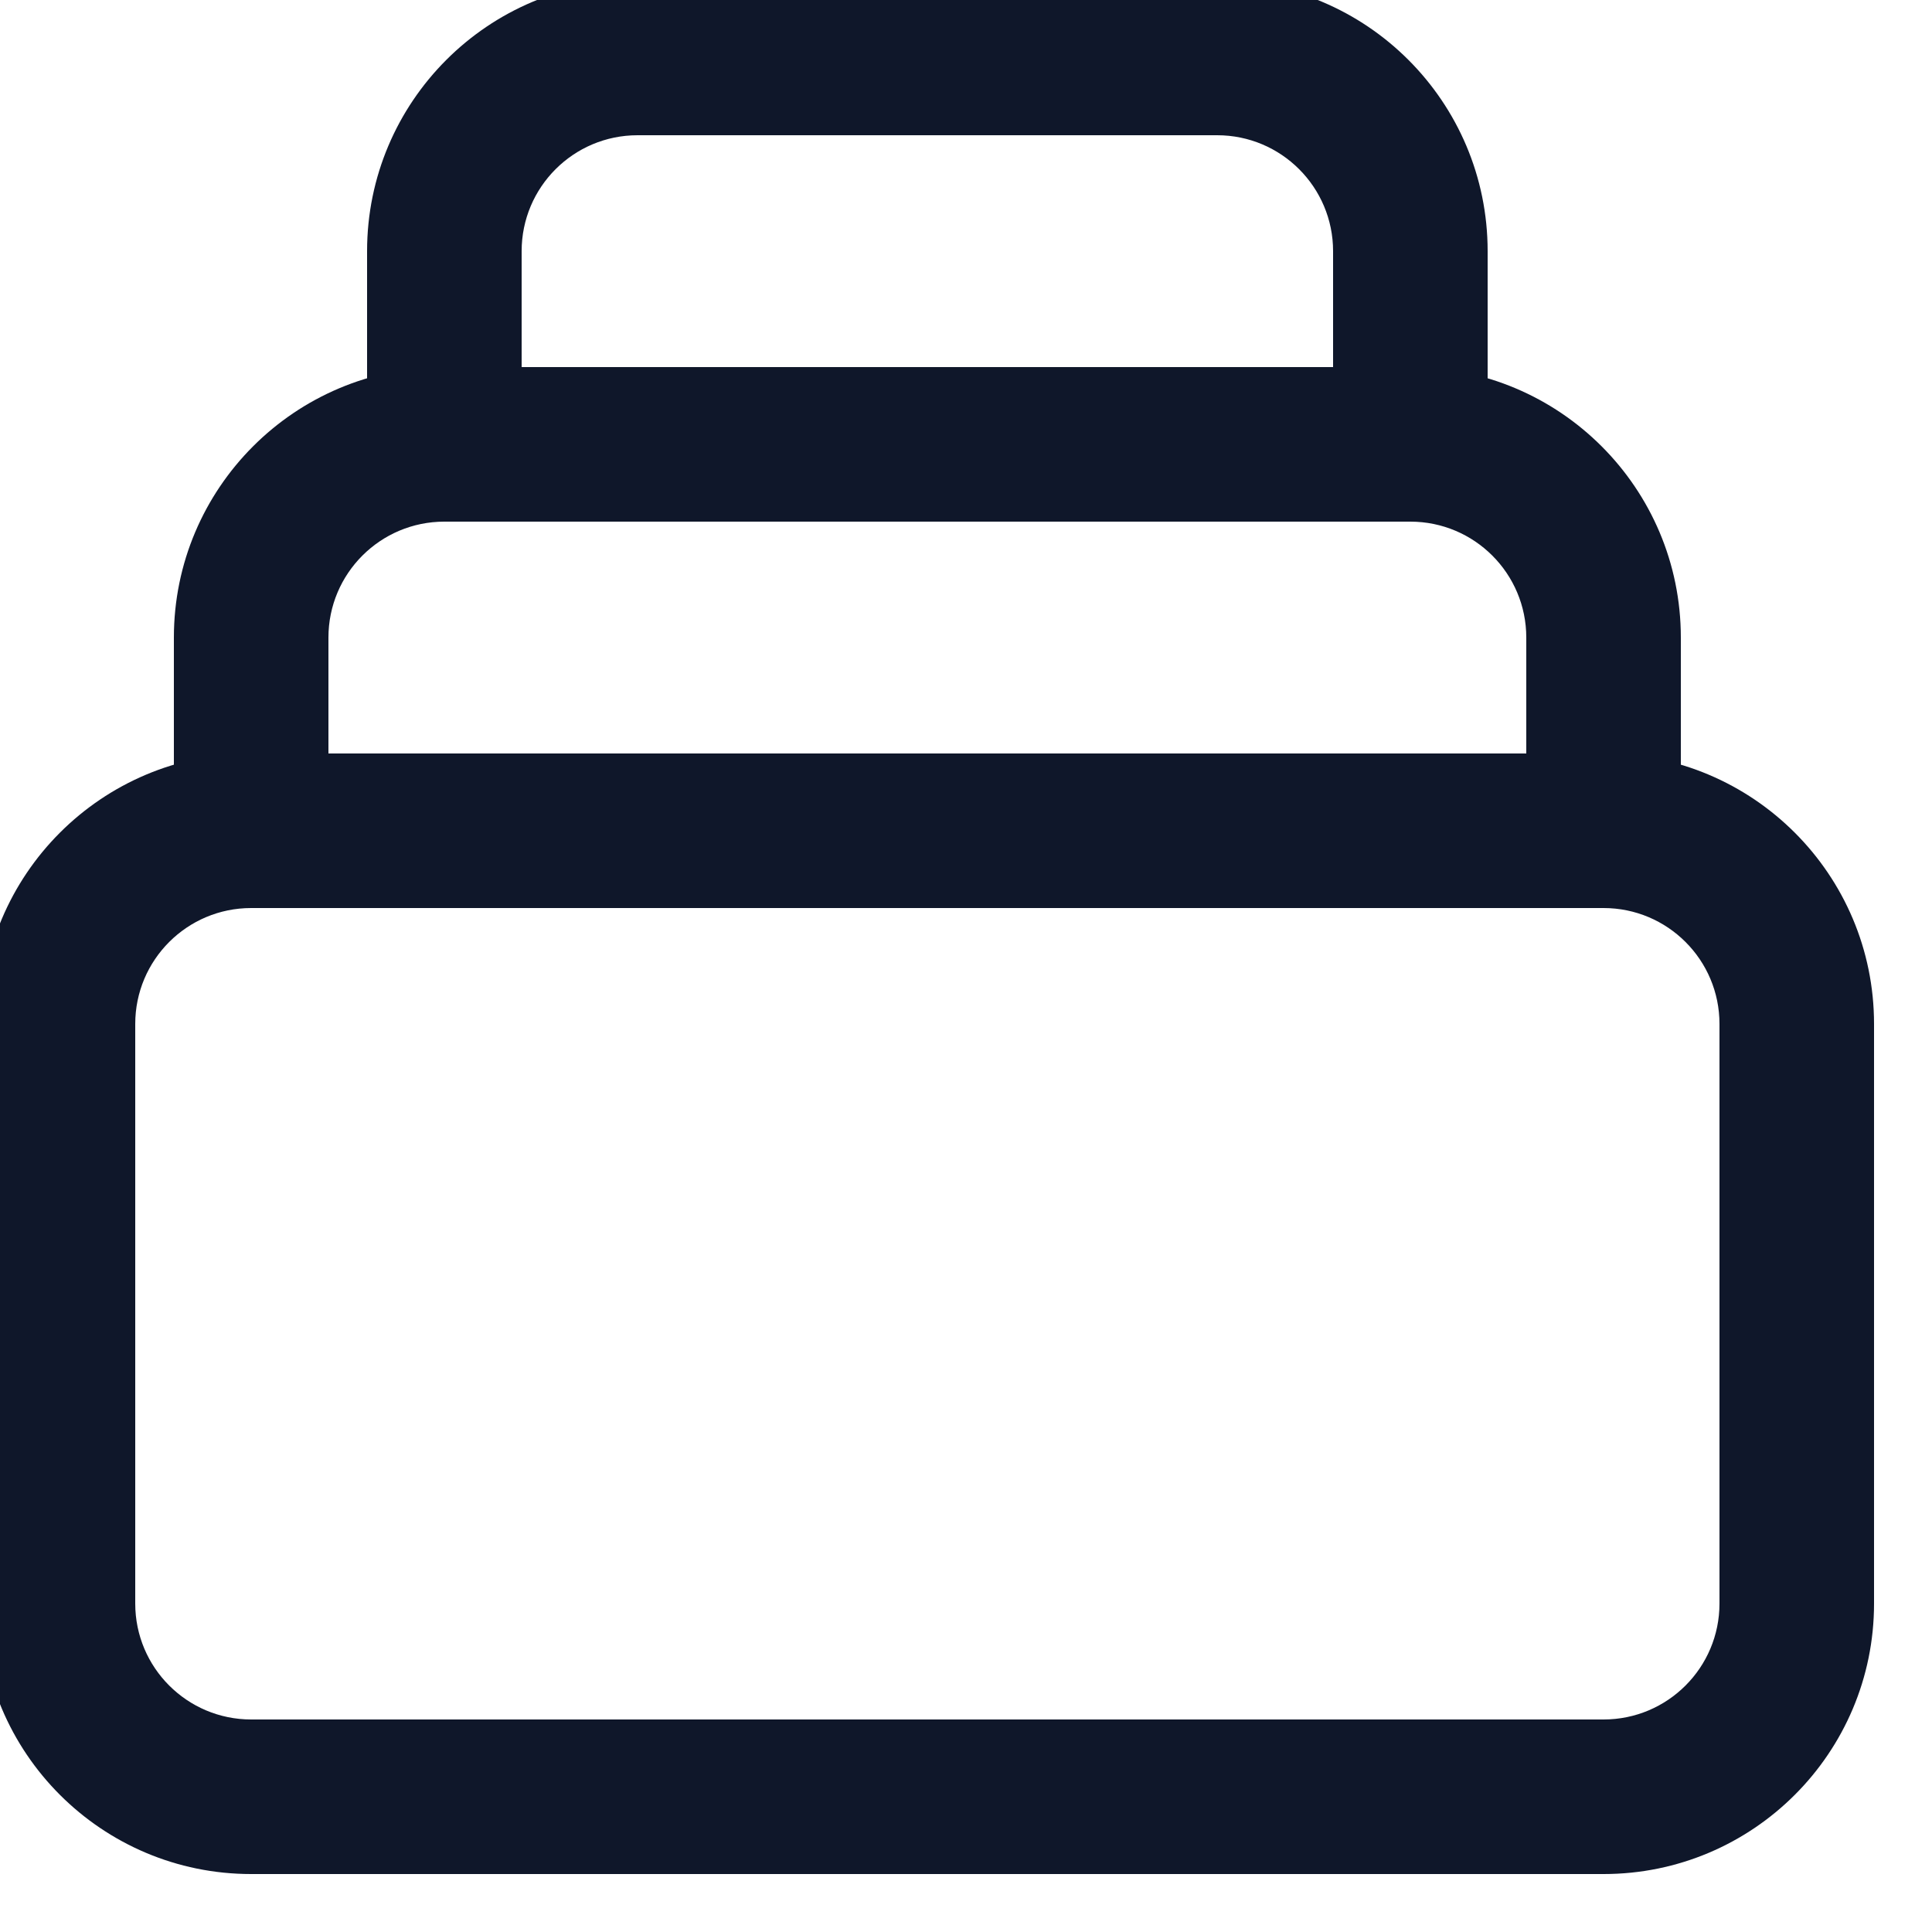 <svg width="50" height="50" viewBox="0 0 50 50" fill="none" xmlns="http://www.w3.org/2000/svg" xmlns:xlink="http://www.w3.org/1999/xlink">
<path d="M6.5,23.5L41.5,23.5L41.5,19.5L6.5,19.5L6.5,23.5ZM44.5,26.5L44.5,41.5L48.5,41.5L48.5,26.5L44.5,26.5ZM41.5,44.5L6.5,44.5L6.5,48.5L41.5,48.5L41.5,44.5ZM3.5,41.5L3.5,26.5L-0.5,26.5L-0.5,41.5L3.5,41.5ZM6.5,44.5C4.843,44.5 3.5,43.157 3.5,41.5L-0.5,41.5C-0.5,45.366 2.634,48.5 6.5,48.5L6.5,44.5ZM44.5,41.5C44.5,43.157 43.157,44.5 41.5,44.5L41.5,48.5C45.366,48.5 48.5,45.366 48.5,41.5L44.5,41.5ZM41.5,23.5C43.157,23.5 44.5,24.843 44.5,26.5L48.5,26.5C48.5,22.634 45.366,19.5 41.5,19.5L41.5,23.5ZM6.5,19.5C2.634,19.5 -0.5,22.634 -0.5,26.5L3.5,26.5C3.5,24.843 4.843,23.5 6.5,23.5L6.5,19.5ZM16.5,3.5L31.5,3.5L31.5,-0.5L16.5,-0.5L16.5,3.5ZM4.5,16.5L4.5,21.5L8.5,21.5L8.5,16.5L4.5,16.5ZM39.5,16.5L39.5,21.5L43.5,21.5L43.5,16.5L39.5,16.5ZM9.5,6.5L9.5,11.5L13.5,11.5L13.5,6.5L9.5,6.5ZM11.5,13.5L36.5,13.5L36.5,9.5L11.5,9.5L11.5,13.5ZM34.5,6.5L34.5,11.5L38.5,11.5L38.5,6.5L34.5,6.5ZM31.5,3.5C33.157,3.5 34.5,4.843 34.5,6.5L38.5,6.5C38.5,2.634 35.366,-0.5 31.5,-0.5L31.5,3.5ZM16.5,-0.5C12.634,-0.5 9.5,2.634 9.5,6.5L13.5,6.5C13.5,4.843 14.843,3.5 16.5,3.5L16.5,-0.5ZM43.5,16.5C43.5,12.634 40.366,9.5 36.5,9.5L36.5,13.5C38.157,13.5 39.5,14.843 39.5,16.5L43.5,16.5ZM8.5,16.5C8.5,14.843 9.843,13.5 11.5,13.5L11.5,9.5C7.634,9.5 4.5,12.634 4.5,16.5L8.5,16.5Z" fill="#0F172A"/>
</svg>
